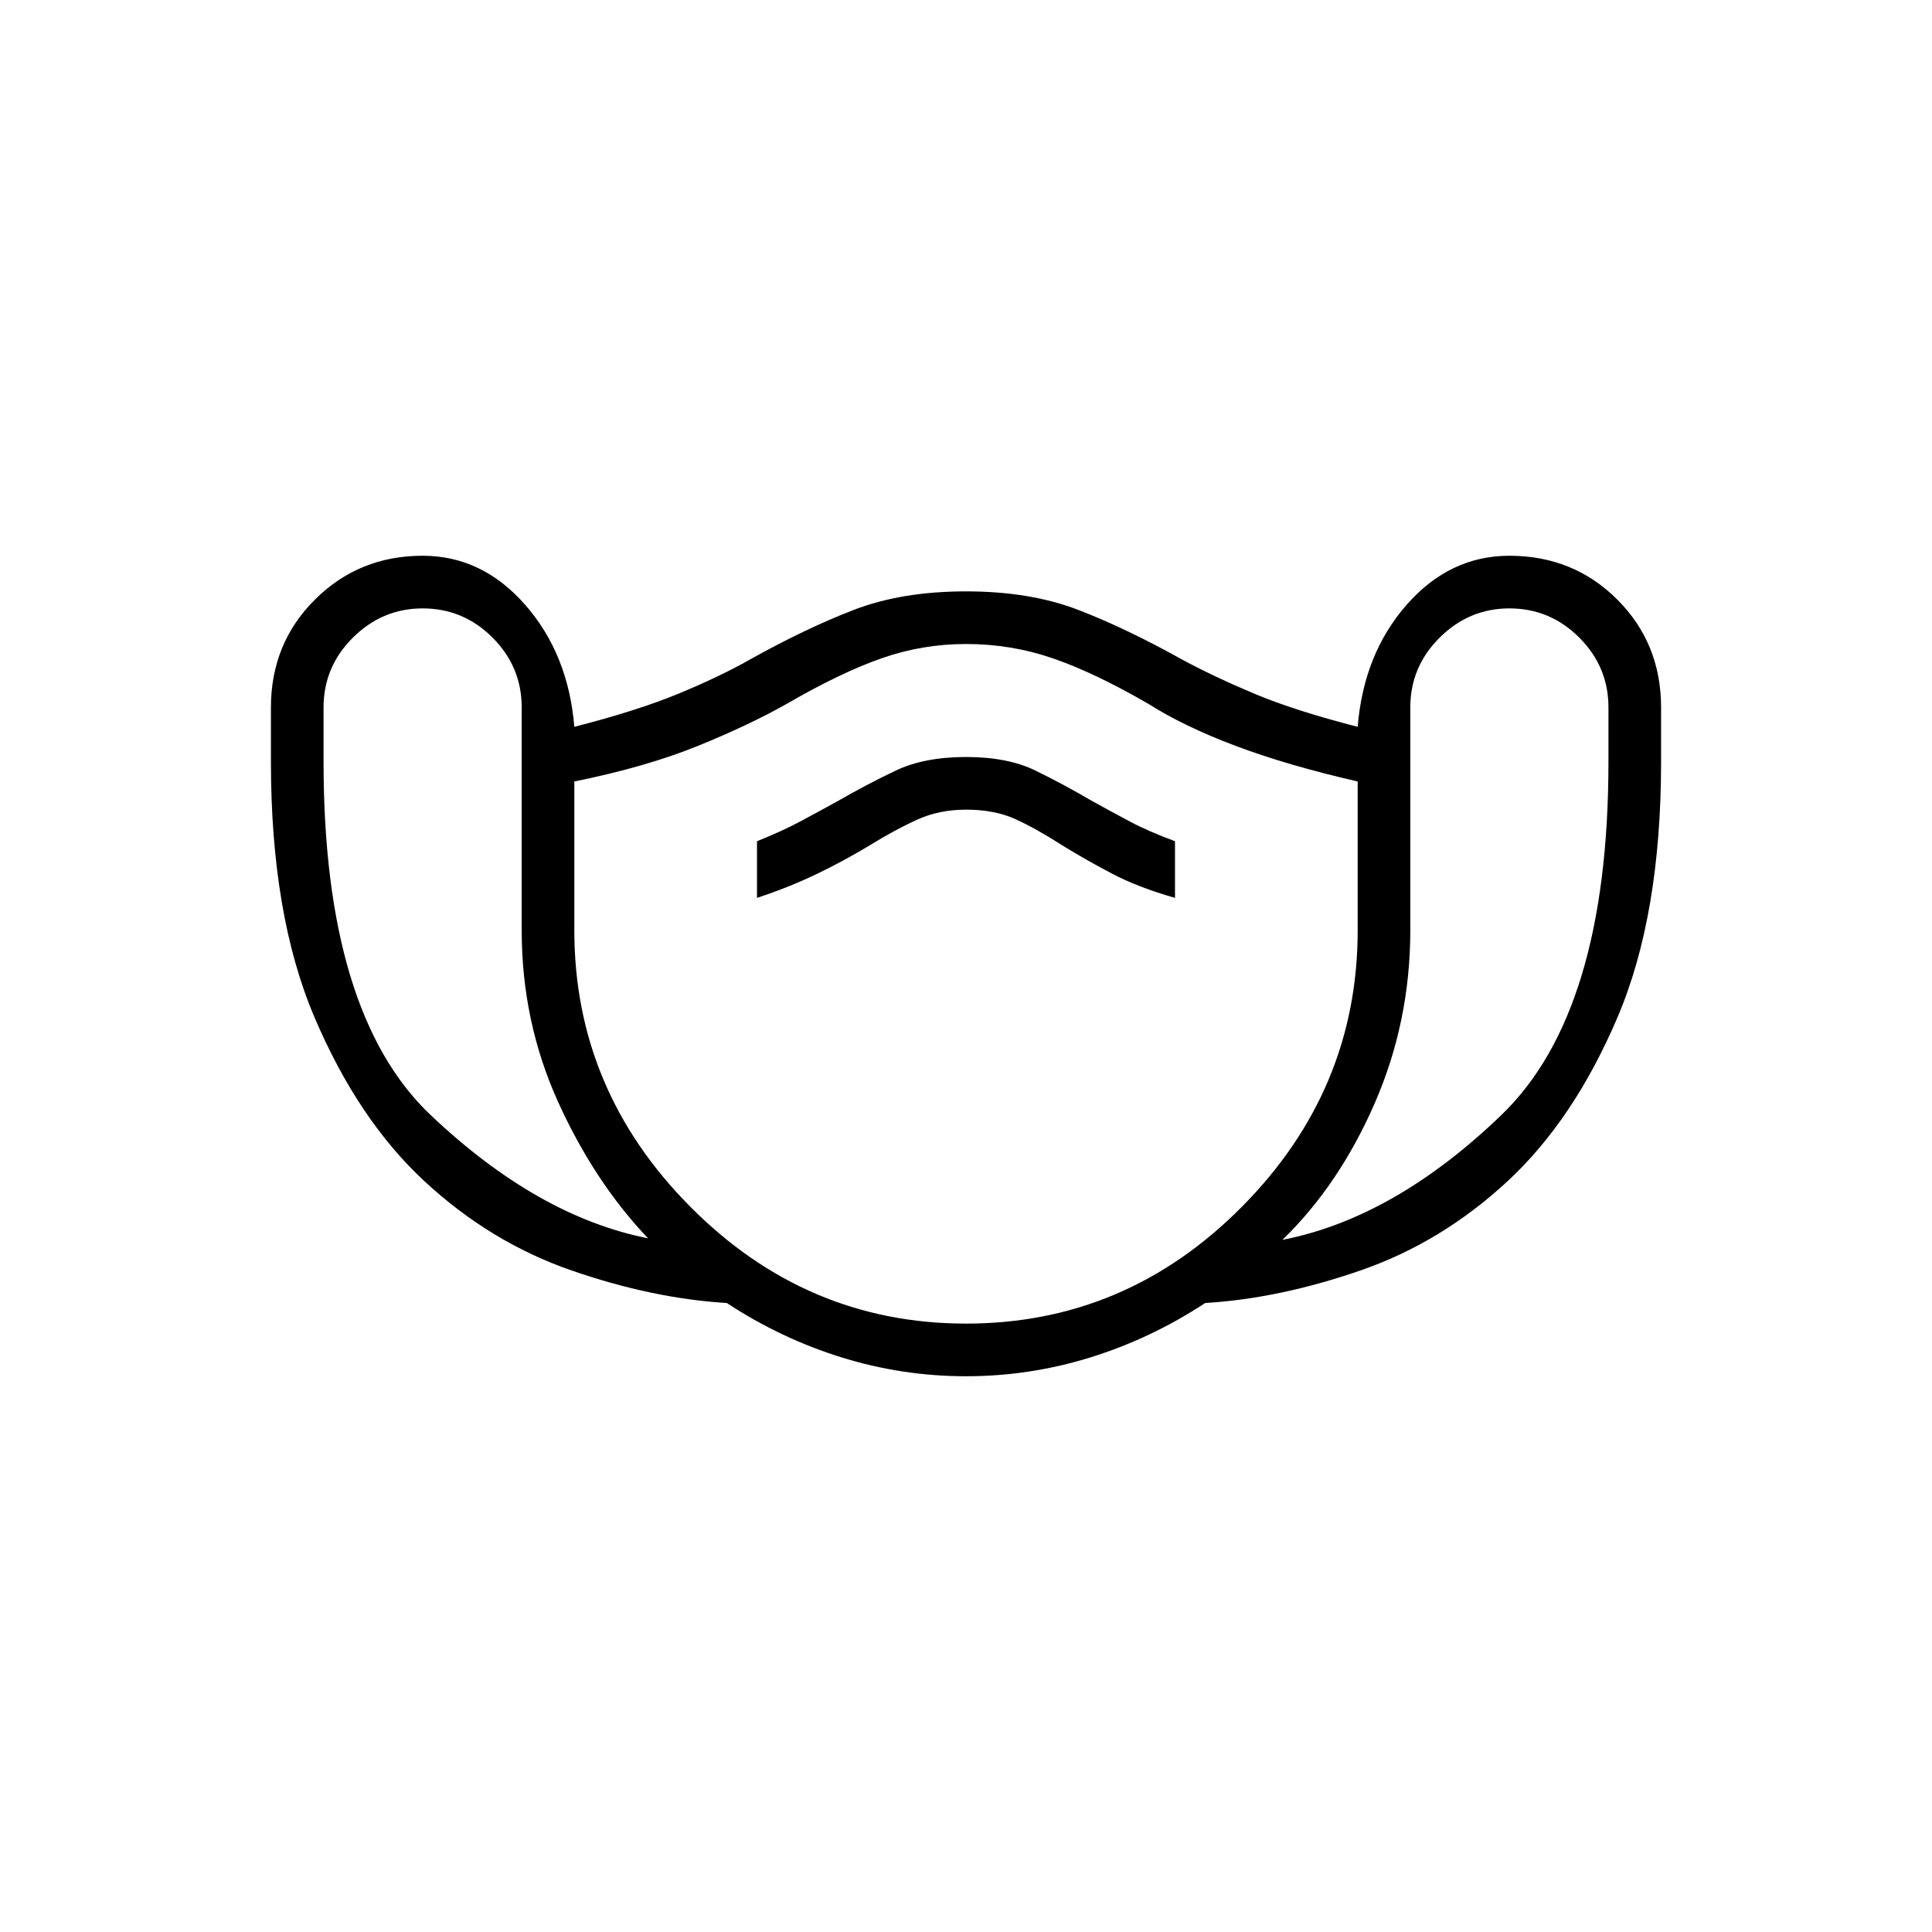 <svg xmlns="http://www.w3.org/2000/svg" width="48" height="48" viewBox="0 -960 960 960"><path d="M480-276.15q-31.62 0-61.77-9.35-30.15-9.35-57.08-27.04-36.84-2.23-77.19-16.19-40.34-13.96-73.19-44.46-32.85-30.5-54.5-81.31t-21.65-127.04v-26.92q0-31.85 21.88-53.62 21.88-21.77 53.5-21.77 29.62 0 51 24.43 21.38 24.42 24.38 60.57 31.24-8 51.74-16.46 20.5-8.46 35.42-16.92 27.69-15.46 51.61-24.69 23.93-9.23 55.85-9.23t55.85 9.23q23.92 9.23 51.61 24.69 15.69 8.46 35.81 16.92 20.11 8.46 51.35 16.46 3-36.38 24.38-60.69 21.38-24.31 51-24.31 31.85 0 53.62 21.77 21.76 21.77 21.76 53.62v26.92q0 76.23-21.65 127.04t-54.5 81.31q-32.85 30.5-73.19 44.46-40.35 13.96-77.19 16.19-26.93 17.69-57.08 27.04-30.15 9.35-61.77 9.35Zm-158-68.54q-26.77-28.16-44.77-67.96-18-39.81-18-85.04v-110.77q0-20.23-14.5-34.73-14.5-14.5-34.73-14.5-20 0-34.62 14.5-14.61 14.5-14.61 34.73v26.92q0 125.16 53.19 175.58 53.19 50.42 108.04 61.27Zm158 42.38q79.54 0 137.08-58.04 57.54-58.03 57.54-137.34v-74q-34.93-8-60.66-17.69-25.73-9.7-43.42-20.93-26.69-15.46-47.39-22.57Q502.46-640 480-640q-21.69 0-42 7.12-20.31 7.11-47 22.57-18.46 10.46-44.19 20.93-25.73 10.46-61.43 17.69v74q0 79.31 57.66 137.34 57.65 58.04 136.96 58.04ZM376.15-513.85q15.85-5.23 29.54-11.8 13.69-6.58 26.93-14.58 11.69-7.23 22.8-12.35 11.12-5.11 24.58-5.11 14.23 0 24.58 4.73 10.34 4.73 22.8 12.73 11.7 7.23 24.89 14.19 13.19 6.96 31.58 12.19V-542q-13.47-5-22.54-9.85-9.08-4.84-18.54-10.07-14.46-8.46-28.27-15.2-13.81-6.73-34.5-6.73-20.69 0-34.88 6.73-14.2 6.74-28.89 15.2-9.46 5.23-18.54 10.07-9.07 4.85-21.54 9.85v28.15Zm261.08 169.93q55.62-10.85 108.81-62.04 53.19-51.19 53.19-175.58v-26.92q0-20.23-14.5-34.73-14.5-14.5-34.73-14.5-20 0-34.62 14.5-14.61 14.5-14.61 34.73v110.77q0 45.23-17.65 85.81-17.66 40.57-45.89 67.96ZM480-471.54Z"/></svg>